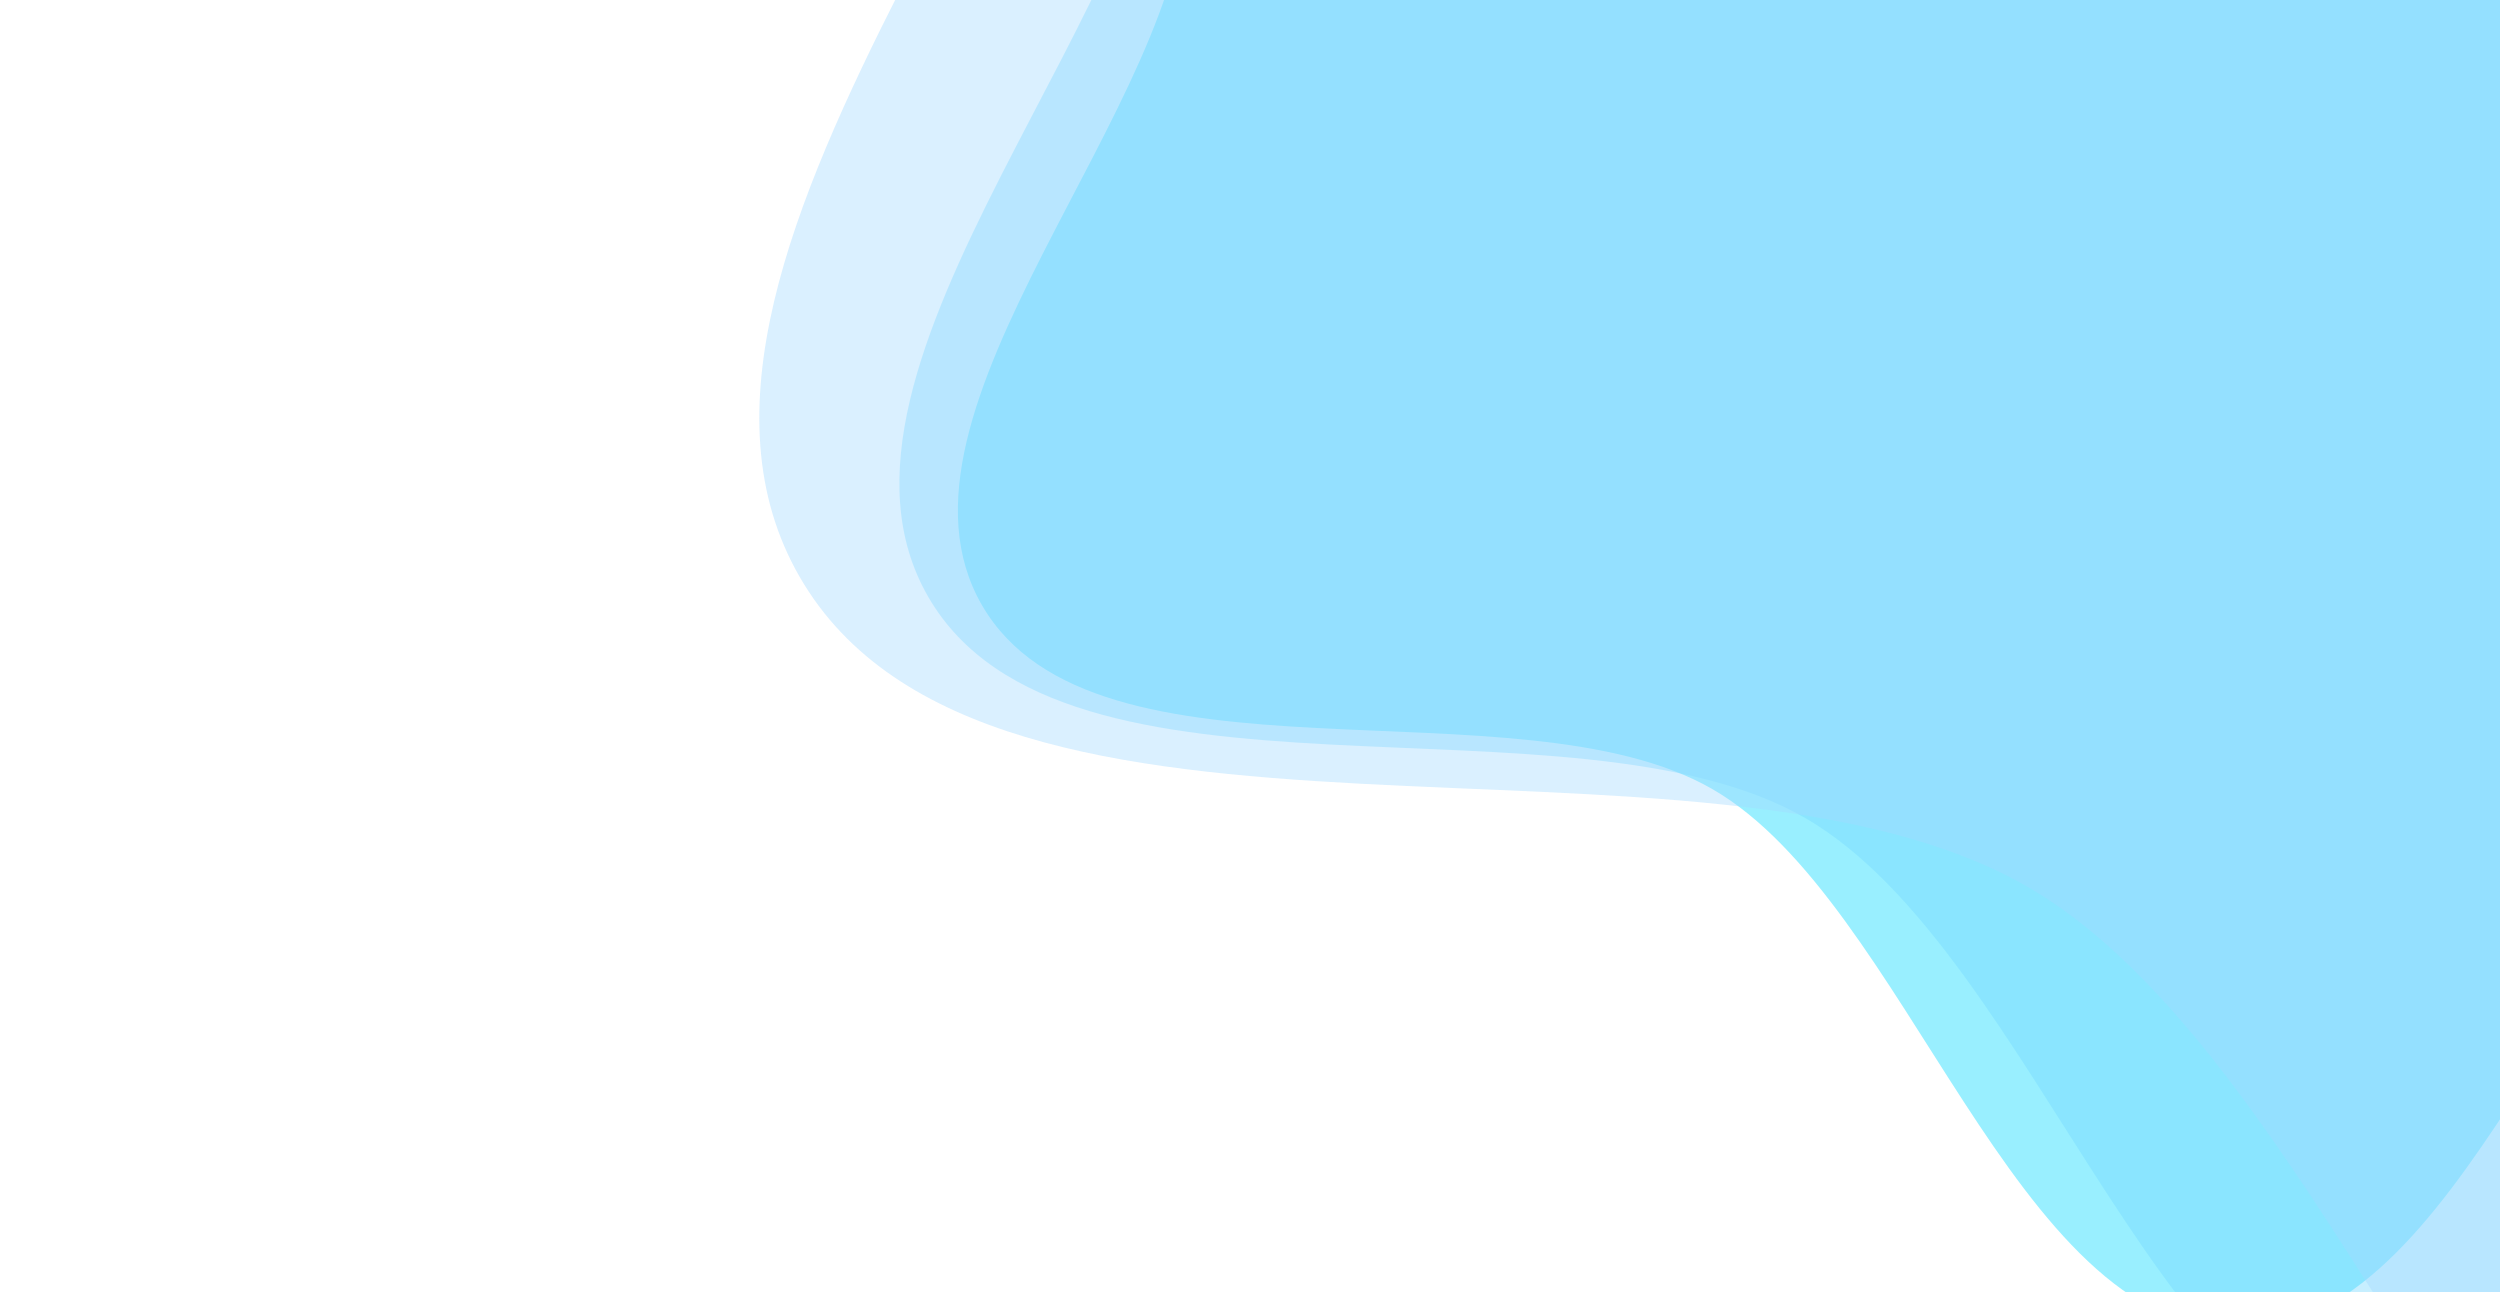 <?xml version="1.0" encoding="utf-8"?><svg xmlns="http://www.w3.org/2000/svg" xmlns:xlink="http://www.w3.org/1999/xlink" width="1474" height="762" preserveAspectRatio="xMidYMid" viewBox="0 0 1474 762" style="z-index:1;margin-right:-2px;display:block;background-repeat-y:initial;background-repeat-x:initial;animation-play-state:paused" ><g transform="translate(737,381) scale(1,1) translate(-737,-381)" style="transform:matrix(1, 0, 0, 1, 0, 0);animation-play-state:paused" ><g transform="translate(1319.344,-70.712) scale(100)" opacity="0.4" style="transform:matrix(100, 0, 0, 100, 1319.34, -70.713);opacity:0.4;animation-play-state:paused" ><path d="M6.191 0 C6.191 1.327 8.067 3.126 7.404 4.275 S4.244 4.698 3.095 5.361 S1.327 8.549 5.234875207635275e-16 8.549 S-1.947 6.025 -3.095 5.361 S-6.741 5.423 -7.404 4.275 S-6.191 1.327 -6.191 7.581543404161435e-16 S-8.067 -3.126 -7.404 -4.275 S-4.244 -4.698 -3.095 -5.361 S-1.327 -8.549 -1.5704625622905825e-15 -8.549 S1.947 -6.025 3.095 -5.361 S6.741 -5.423 7.404 -4.275 S6.191 -1.327 6.191 -1.516308680832287e-15" fill="#00d8ff" stroke-width="0" transform="matrix(1,0,0,1,0,0)" style="transform:matrix(1, 0, 0, 1, 0, 0);animation-play-state:paused" ></path></g>
<g transform="translate(1435.813,-161.055) scale(100)" opacity="0.4" style="transform:matrix(100, 0, 0, 100, 1435.81, -161.055);opacity:0.4;animation-play-state:paused" ><path d="M7.429 0 C7.429 1.592 9.681 3.751 8.885 5.13 S5.093 5.638 3.714 6.434 S1.592 10.259 6.281850249162331e-16 10.259 S-2.336 7.23 -3.714 6.434 S-8.089 6.508 -8.885 5.13 S-7.429 1.592 -7.429 9.09785208499372e-16 S-9.681 -3.751 -8.885 -5.13 S-5.093 -5.638 -3.714 -6.434 S-1.592 -10.259 -1.884555074748699e-15 -10.259 S2.336 -7.23 3.714 -6.434 S8.089 -6.508 8.885 -5.13 S7.429 -1.592 7.429 -1.819570416998744e-15" fill="#73d8ff" stroke-width="0" transform="matrix(1,0,0,1,0,0)" style="transform:matrix(1, 0, 0, 1, 0, 0);animation-play-state:paused" ></path></g>
<g transform="translate(1715.338,-377.877) scale(100)" opacity="0.4" style="transform:matrix(100, 0, 0, 100, 1715.34, -377.877);opacity:0.4;animation-play-state:paused" ><path d="M10.401 0 C10.401 2.229 13.553 5.251 12.438 7.181 S7.13 7.893 5.2 9.007 S2.229 14.363 8.794590348827262e-16 14.363 S-3.27 10.121 -5.2 9.007 S-11.324 9.111 -12.438 7.181 S-10.401 2.229 -10.401 1.2736992918991208e-15 S-13.553 -5.251 -12.438 -7.181 S-7.13 -7.893 -5.2 -9.007 S-2.229 -14.363 -2.6383771046481785e-15 -14.363 S3.27 -10.121 5.2 -9.007 S11.324 -9.111 12.438 -7.181 S10.401 -2.229 10.401 -2.5473985837982416e-15" fill="#a2d9ff" stroke-width="0" transform="matrix(1,0,0,1,0,0)" style="transform:matrix(1, 0, 0, 1, 0, 0);animation-play-state:paused" ></path></g></g></svg>